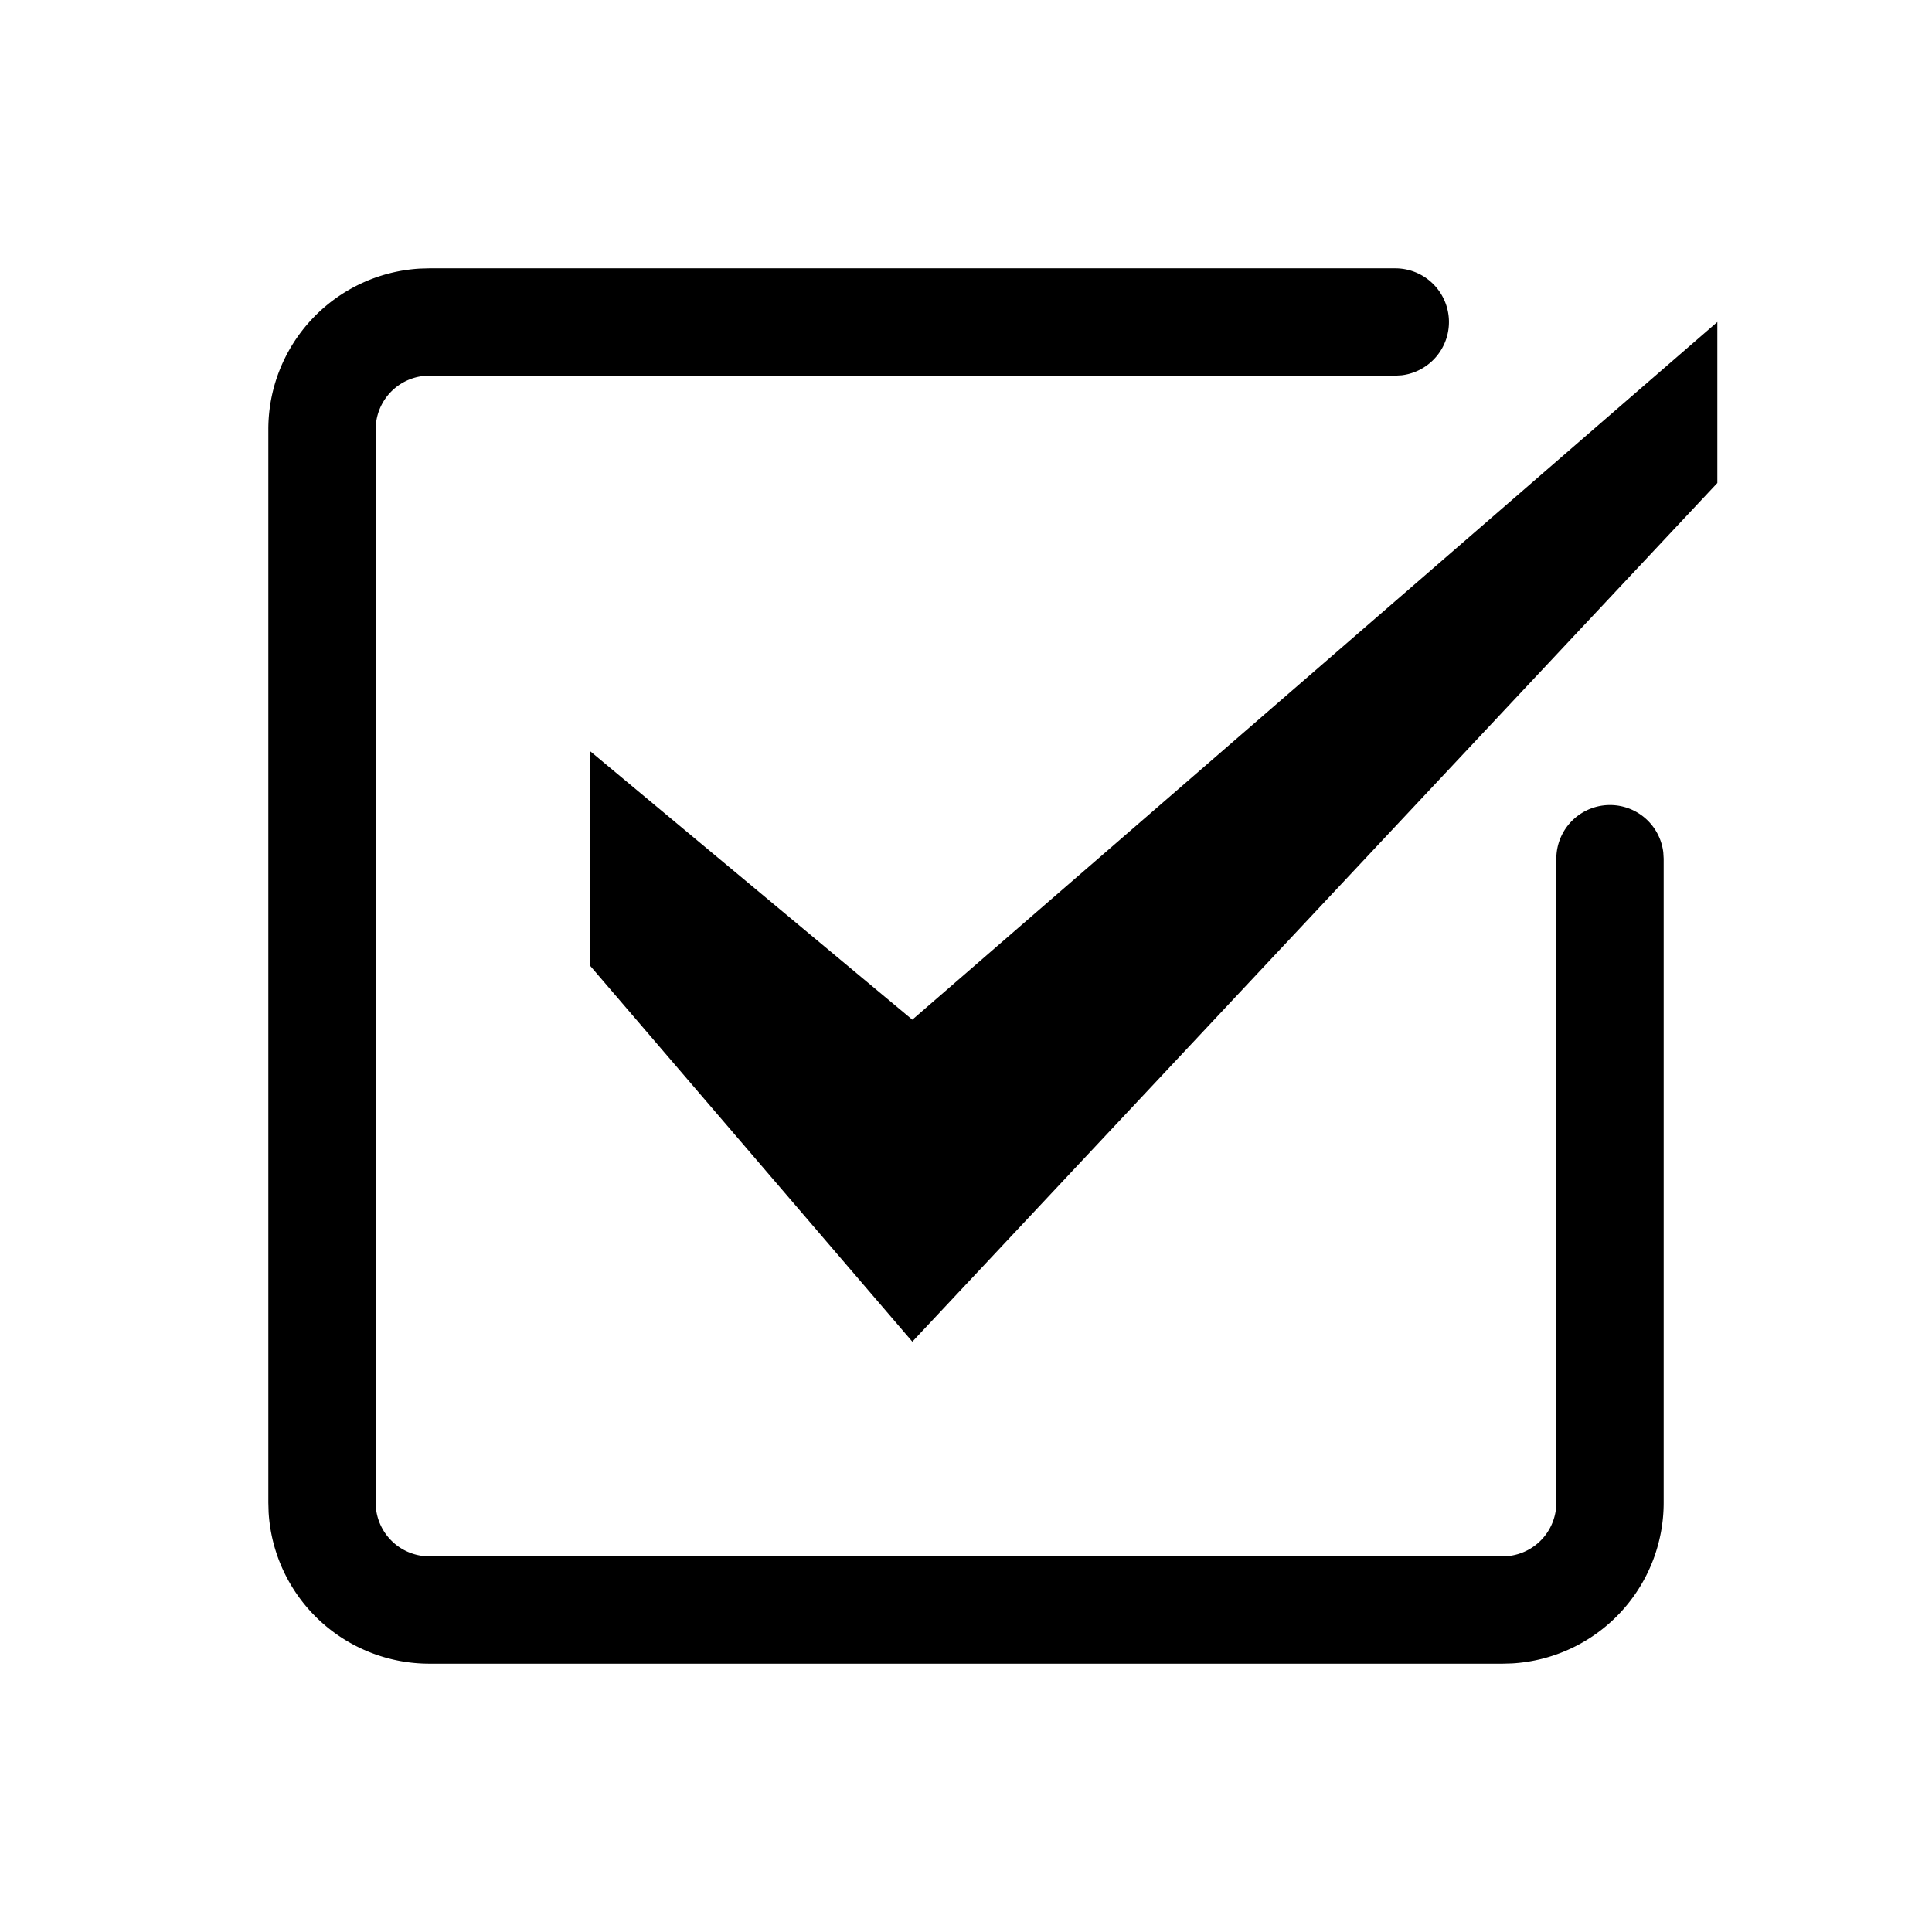 <?xml version="1.0" standalone="no"?><!DOCTYPE svg PUBLIC "-//W3C//DTD SVG 1.1//EN" "http://www.w3.org/Graphics/SVG/1.1/DTD/svg11.dtd"><svg class="icon" width="200px" height="200.00px" viewBox="0 0 1024 1024" version="1.1" xmlns="http://www.w3.org/2000/svg"><path d="M739.556 142.222a28.444 28.444 0 0 1 3.328 56.69L739.556 199.111H227.556a28.444 28.444 0 0 0-28.245 25.116L199.111 227.556v568.889a28.444 28.444 0 0 0 25.116 28.245L227.556 824.889h568.889a28.444 28.444 0 0 0 28.245-25.116L824.889 796.444V455.111a28.444 28.444 0 0 1 56.69-3.328L881.778 455.111v341.333a85.333 85.333 0 0 1-80.327 85.191L796.444 881.778H227.556a85.333 85.333 0 0 1-85.191-80.327L142.222 796.444V227.556a85.333 85.333 0 0 1 80.327-85.191L227.556 142.222h512z m170.667 28.444v85.333L483.556 711.111l-170.667-199.111v-113.778l170.667 142.222L910.222 170.667z" /></svg>